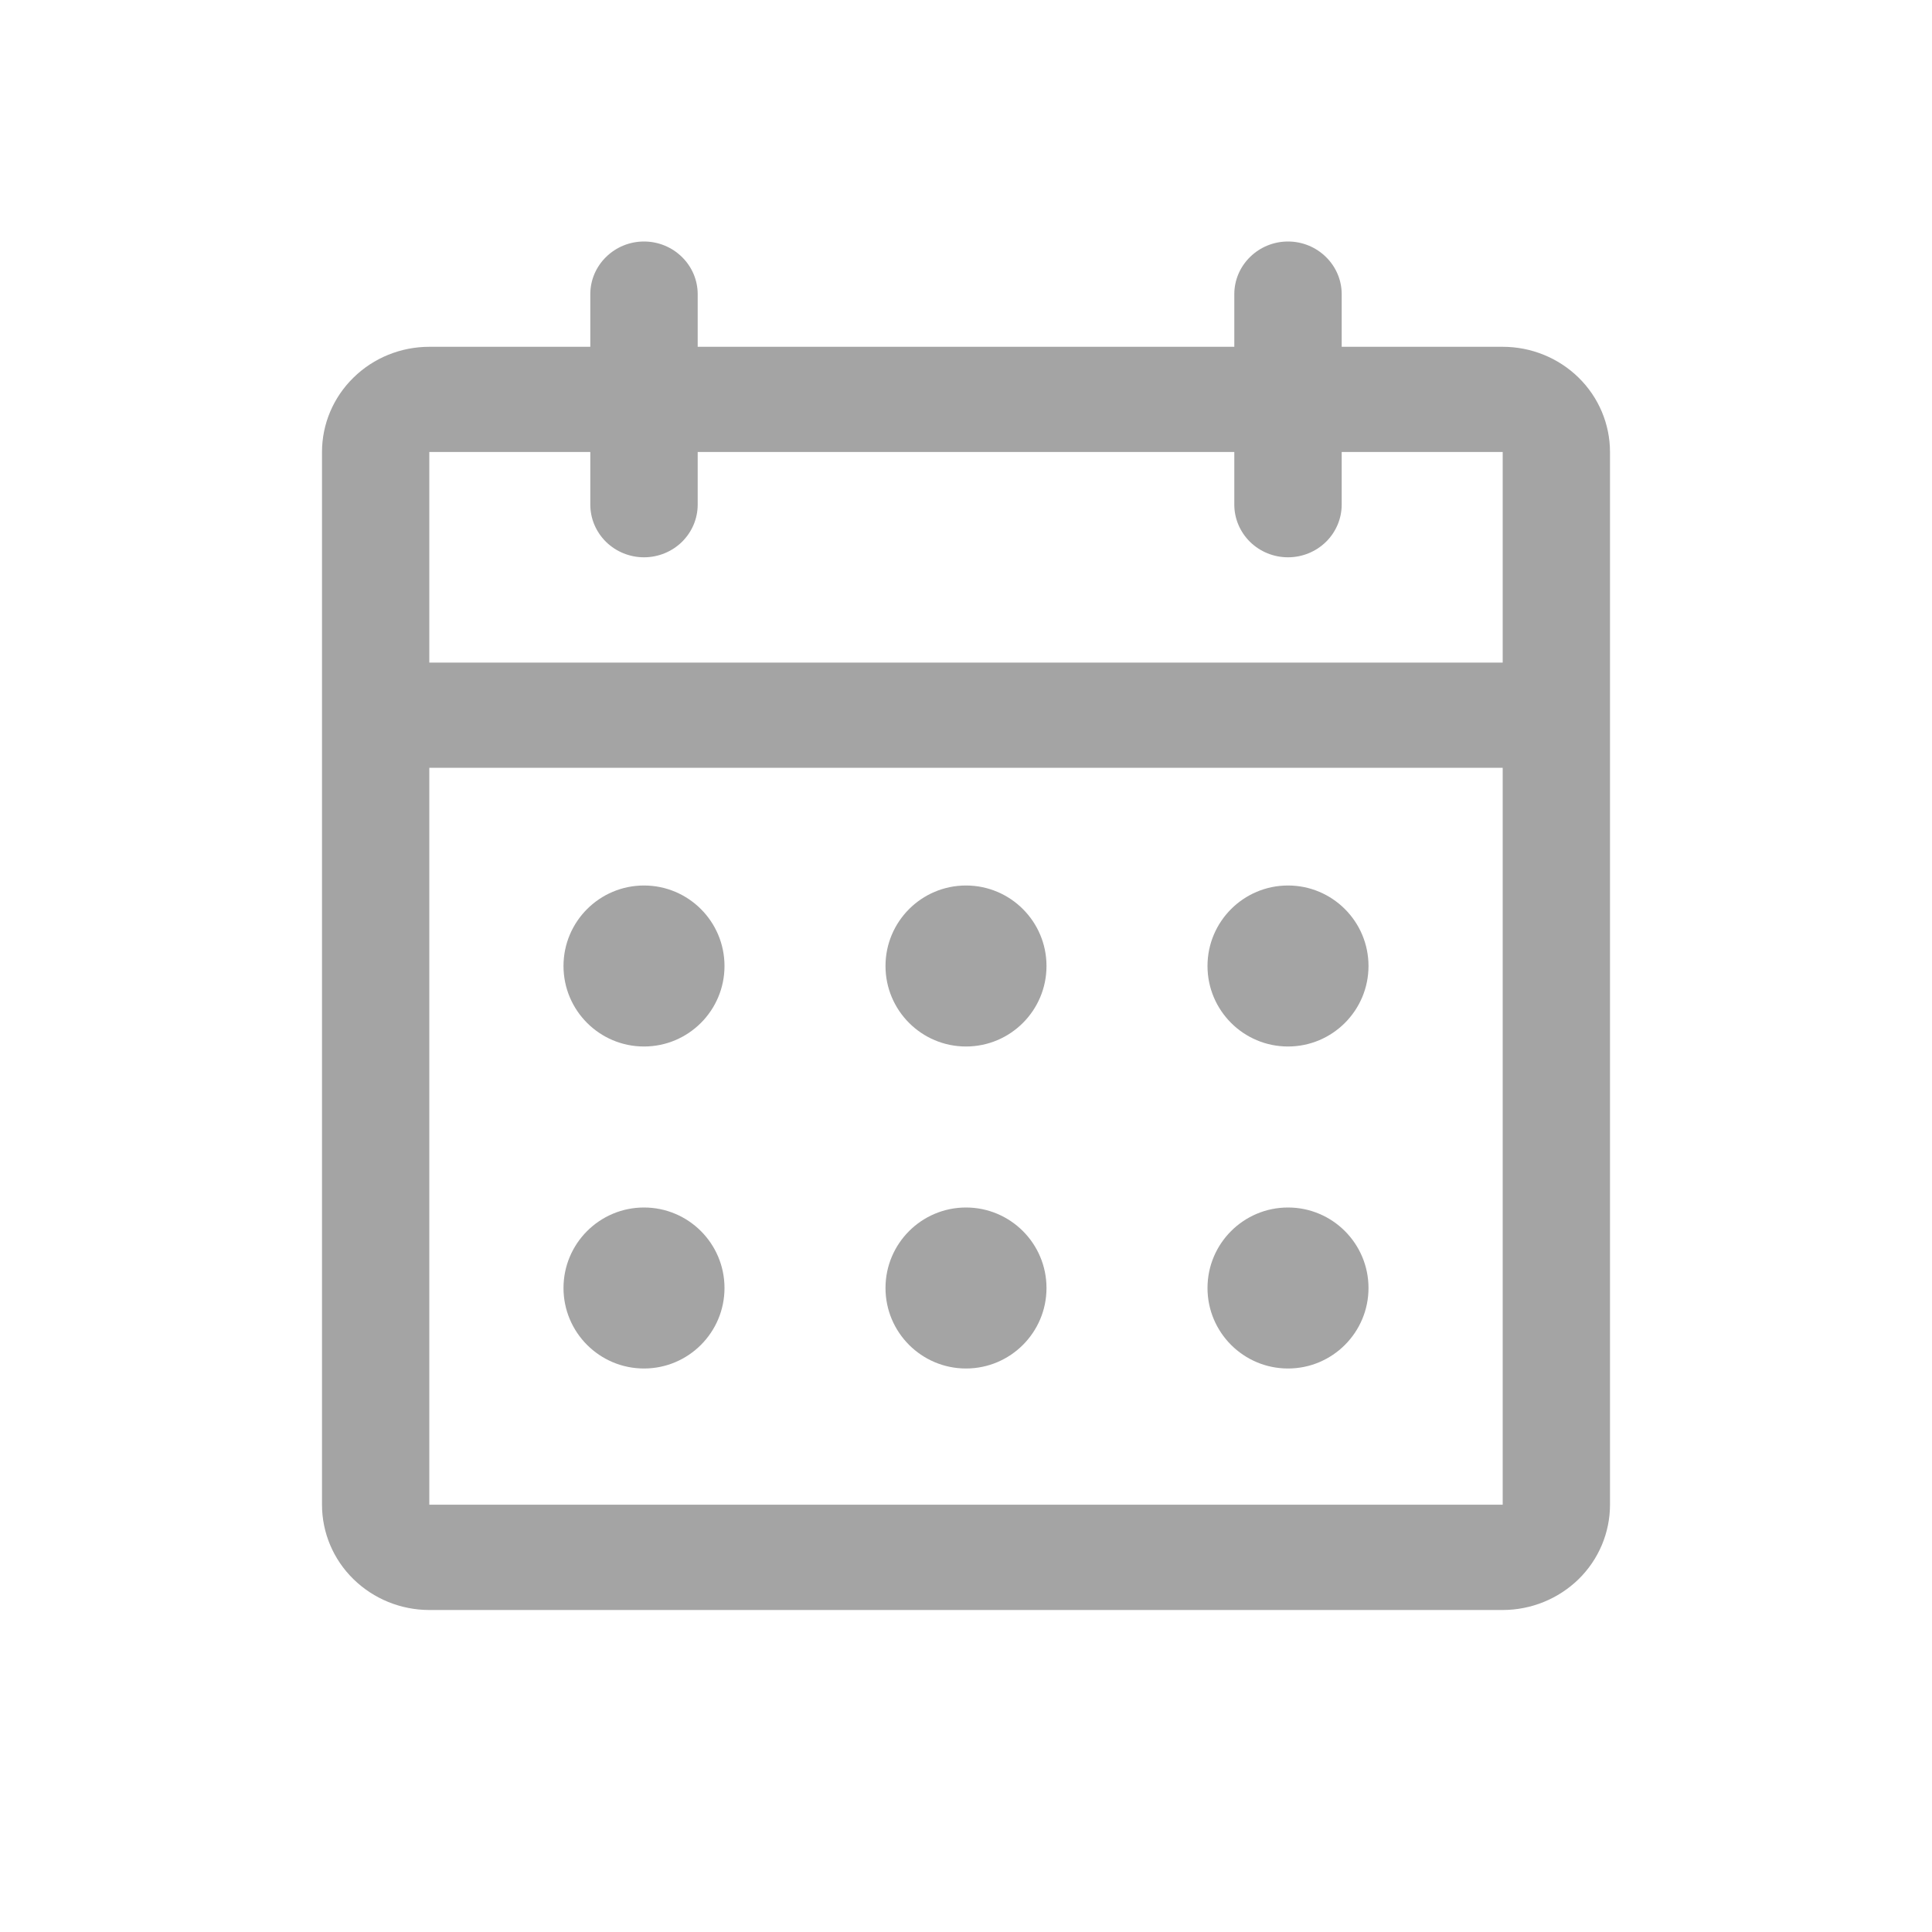 <svg width="24" height="24" viewBox="0 0 24 24" fill="none" xmlns="http://www.w3.org/2000/svg">
<path fill-rule="evenodd" clip-rule="evenodd" d="M18.667 4.308H16.667V3.654C16.667 3.48 16.596 3.314 16.471 3.192C16.346 3.069 16.177 3 16 3C15.823 3 15.654 3.069 15.529 3.192C15.404 3.314 15.333 3.48 15.333 3.654V4.308H8.667V3.654C8.667 3.48 8.596 3.314 8.471 3.192C8.346 3.069 8.177 3 8 3C7.823 3 7.654 3.069 7.529 3.192C7.404 3.314 7.333 3.48 7.333 3.654V4.308H5.333C4.98 4.308 4.641 4.445 4.391 4.691C4.14 4.936 4 5.269 4 5.615V18.692C4 19.039 4.14 19.372 4.391 19.617C4.641 19.862 4.98 20 5.333 20H18.667C19.02 20 19.359 19.862 19.61 19.617C19.86 19.372 20 19.039 20 18.692V5.615C20 5.269 19.86 4.936 19.61 4.691C19.359 4.445 19.02 4.308 18.667 4.308ZM7.333 5.615V6.269C7.333 6.443 7.404 6.609 7.529 6.732C7.654 6.854 7.823 6.923 8 6.923C8.177 6.923 8.346 6.854 8.471 6.732C8.596 6.609 8.667 6.443 8.667 6.269V5.615H15.333V6.269C15.333 6.443 15.404 6.609 15.529 6.732C15.654 6.854 15.823 6.923 16 6.923C16.177 6.923 16.346 6.854 16.471 6.732C16.596 6.609 16.667 6.443 16.667 6.269V5.615H18.667V8.231H5.333V5.615H7.333ZM5.333 18.692V9.538H18.667V18.692H5.333ZM7 12C7 11.448 7.448 11 8 11C8.552 11 9 11.448 9 12C9 12.552 8.552 13 8 13C7.448 13 7 12.552 7 12ZM8 15C7.448 15 7 15.448 7 16C7 16.552 7.448 17 8 17C8.552 17 9 16.552 9 16C9 15.448 8.552 15 8 15ZM11 12C11 11.448 11.448 11 12 11C12.552 11 13 11.448 13 12C13 12.552 12.552 13 12 13C11.448 13 11 12.552 11 12ZM12 15C11.448 15 11 15.448 11 16C11 16.552 11.448 17 12 17C12.552 17 13 16.552 13 16C13 15.448 12.552 15 12 15ZM15 12C15 11.448 15.448 11 16 11C16.552 11 17 11.448 17 12C17 12.552 16.552 13 16 13C15.448 13 15 12.552 15 12ZM16 15C15.448 15 15 15.448 15 16C15 16.552 15.448 17 16 17C16.552 17 17 16.552 17 16C17 15.448 16.552 15 16 15Z" fill="#A4A4A4"/>
</svg>
